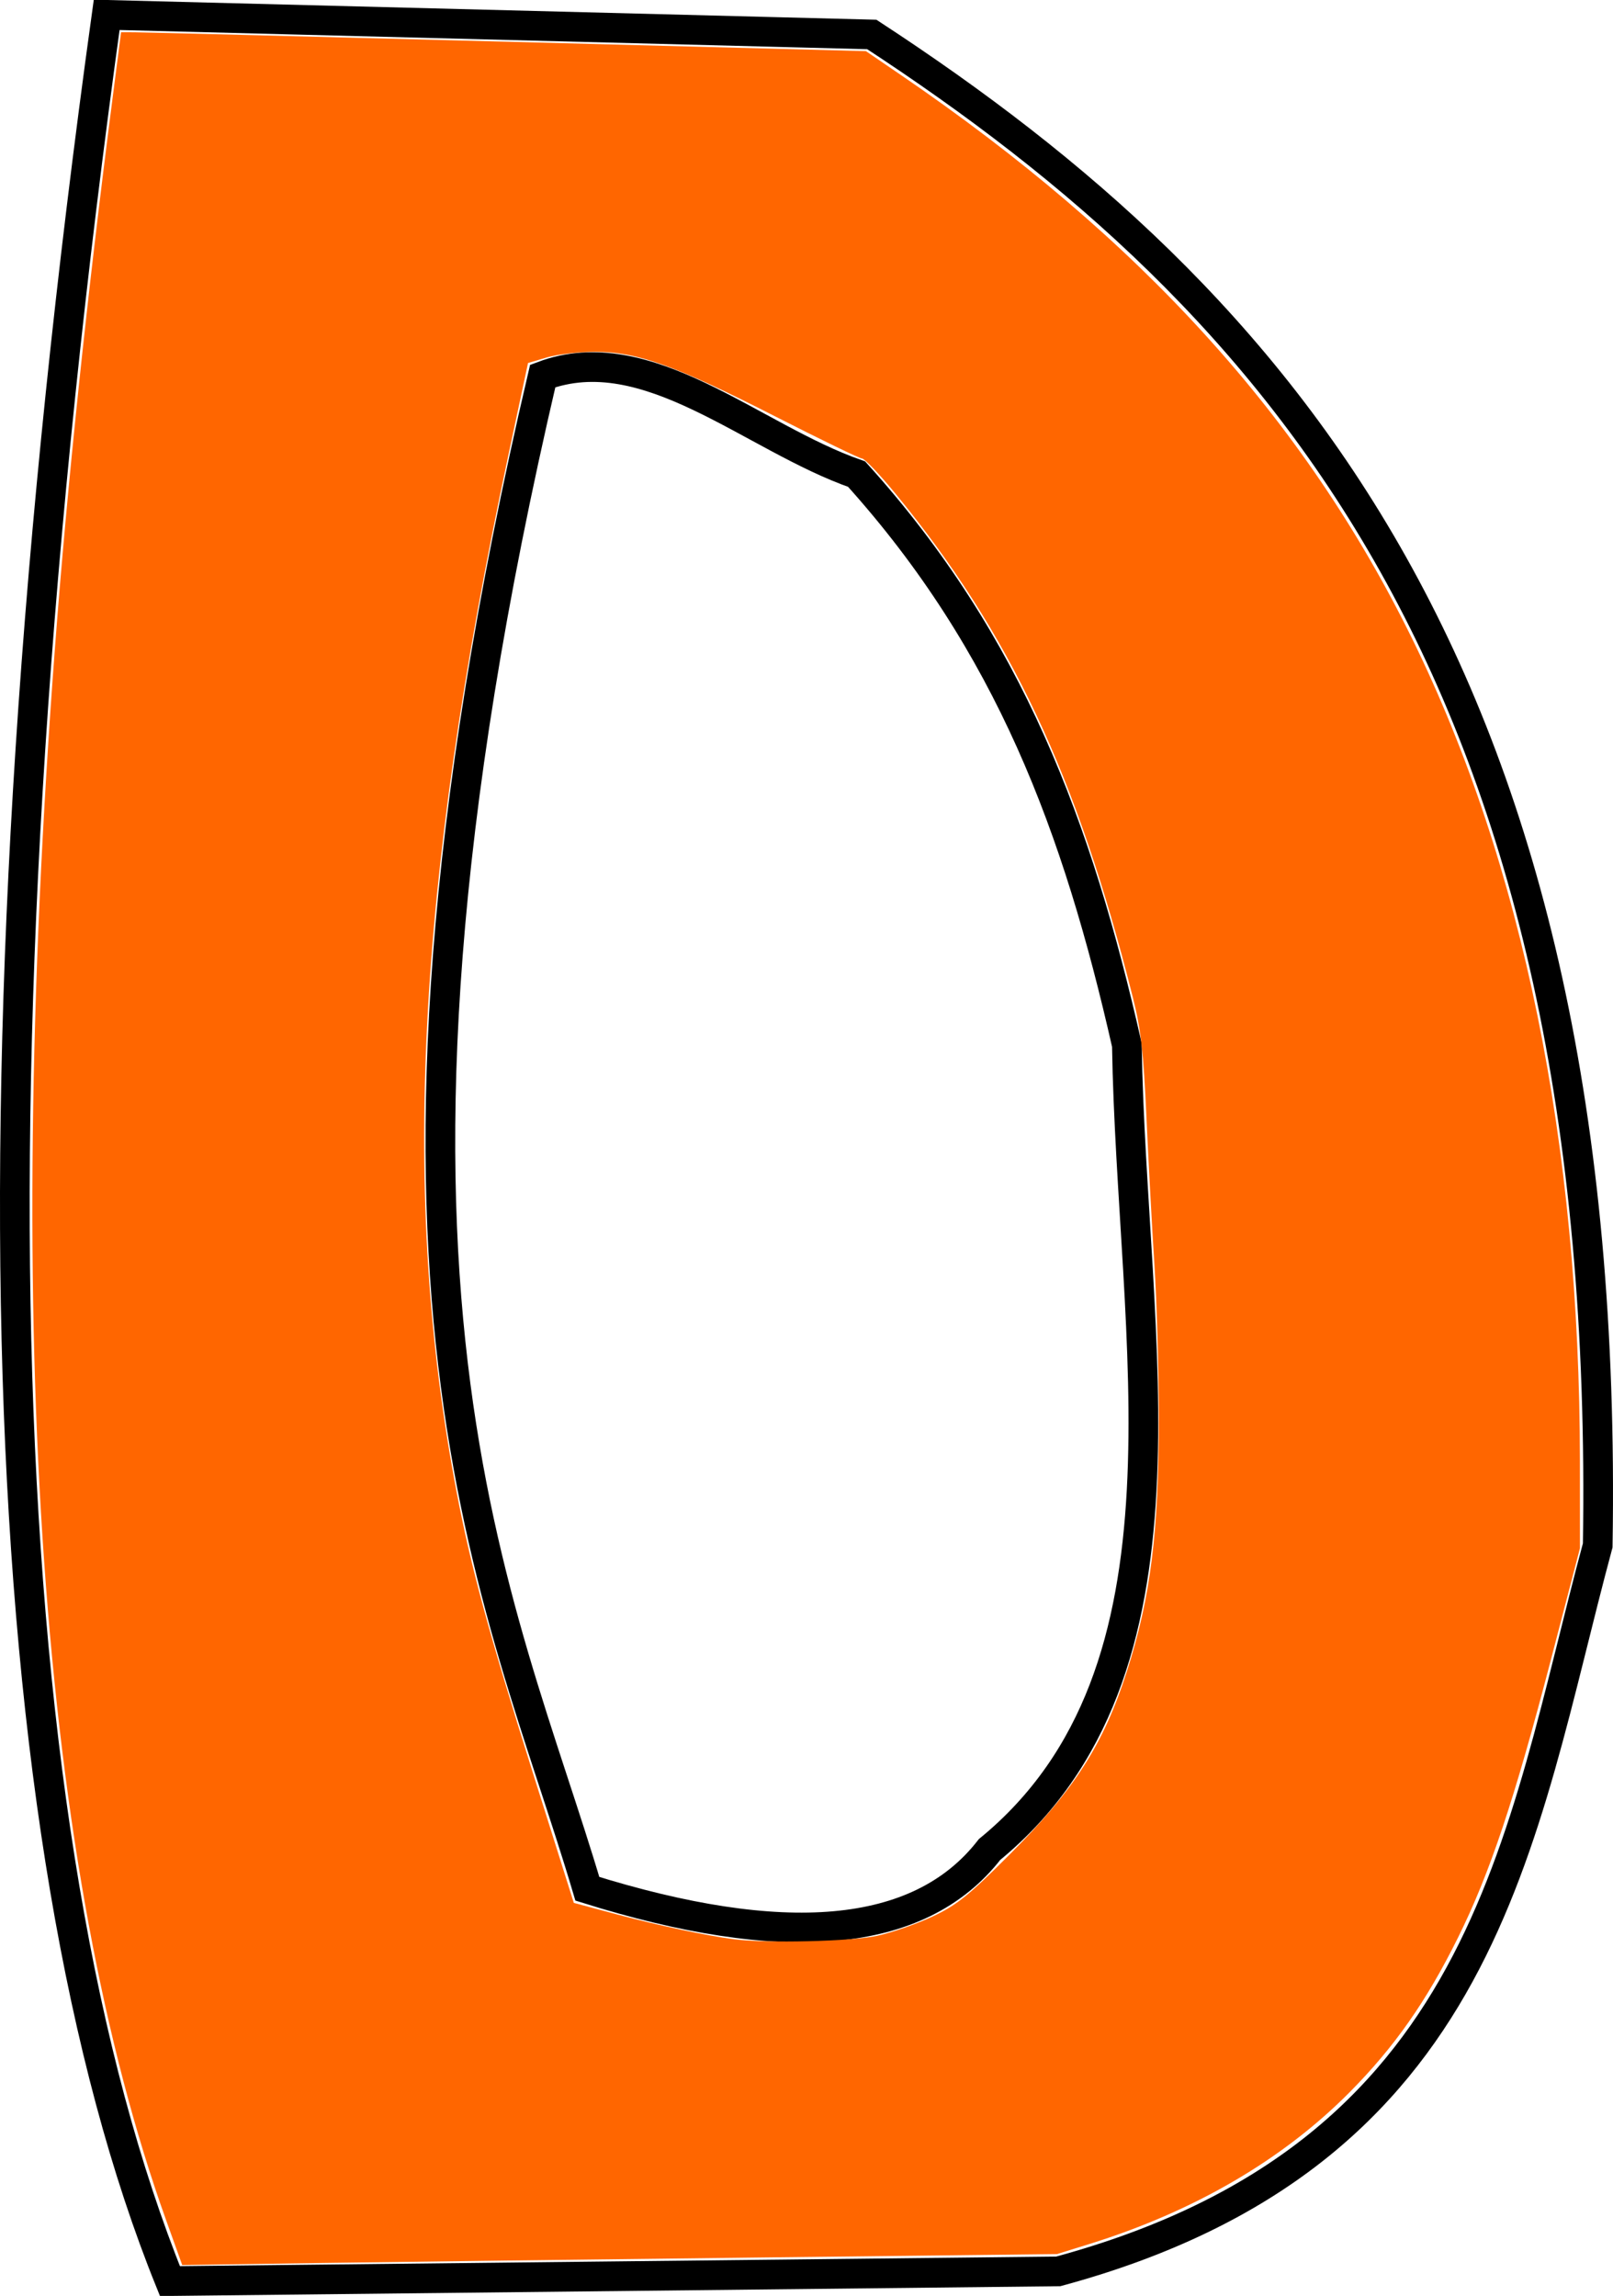 <?xml version="1.0" encoding="UTF-8" standalone="no"?>
<!-- Created with Inkscape (http://www.inkscape.org/) -->

<svg
   xmlns:dc="http://purl.org/dc/elements/1.1/"
   xmlns:cc="http://creativecommons.org/ns#"
   xmlns:rdf="http://www.w3.org/1999/02/22-rdf-syntax-ns#"
   xmlns:svg="http://www.w3.org/2000/svg"
   xmlns="http://www.w3.org/2000/svg"
   xmlns:sodipodi="http://sodipodi.sourceforge.net/DTD/sodipodi-0.dtd"
   xmlns:inkscape="http://www.inkscape.org/namespaces/inkscape"
   version="1.1"
   preserveAspectRatio="xMinYMin meet"
   viewBox="0 0 702.662 1000"
   width="100%"
   height="100%"
   id="svg3051"
   inkscape:version="0.48.4 r9939"
   sodipodi:docname="D.svg">
  <sodipodi:namedview
     pagecolor="#ffffff"
     bordercolor="#666666"
     borderopacity="1"
     objecttolerance="10"
     gridtolerance="10"
     guidetolerance="10"
     inkscape:pageopacity="0"
     inkscape:pageshadow="2"
     inkscape:window-width="1600"
     inkscape:window-height="838"
     id="namedview3006"
     showgrid="false"
     fit-margin-top="0"
     fit-margin-left="0"
     fit-margin-right="0"
     fit-margin-bottom="0"
     inkscape:zoom="0.60356774"
     inkscape:cx="349.93466"
     inkscape:cy="513.42418"
     inkscape:window-x="-8"
     inkscape:window-y="-8"
     inkscape:window-maximized="1"
     inkscape:current-layer="svg3051" />
  <defs
     id="defs3053" />
  <g
     id="layer1"
     transform="translate(-22.113,-39.605)">
    <path
       d="M 68.583,46.07 C 5.422,501.712 18.852,841.885 96.146,1033.141 l 386.943,-4.221 C 670.304,978.278 683.743,840.223 718.119,712.699 724.294,334.644 579.825,170.837 401.898,54.617 z"
       id="path3035"
       style="fill:none;stroke:#000000;stroke-width:12.929px;stroke-linecap:butt;stroke-linejoin:miter;stroke-opacity:1"
       inkscape:connector-curvature="0" />
    <path
       d="m 258.53,203.38 c -92.621,395.783 -18.084,532.116 19.443,658.883 84.497,26.421 144.401,22.572 175.204,-17.093 94.899,-77.825 61.834,-222.191 59.826,-350.407 C 491.611,400.244 461.967,320.039 395.274,246.112 349.693,230.241 304.112,186.247 258.53,203.38 z"
       id="path3037"
       style="fill:none;stroke:#000000;stroke-width:12.929px;stroke-linecap:butt;stroke-linejoin:miter;stroke-opacity:1"
       inkscape:connector-curvature="0" />
  </g>
  <path
     style="color:#000000;fill:#ff6600;fill-opacity:1;stroke:#000000;stroke-width:0;stroke-linecap:butt;stroke-linejoin:miter;stroke-miterlimit:4;stroke-opacity:1;stroke-dasharray:none;stroke-dashoffset:0;marker:none;visibility:visible;display:inline;overflow:visible;enable-background:accumulate"
     d="M 72.401,967.107 C 17.839,815.055 1.323,581.827 23.918,282.456 29.278,211.453 37.866,129.449 48.949,43.461 l 3.791,-29.408 5.863,0.012 c 3.224,0.006 76.232,1.858 162.24,4.113 l 156.377,4.101 15.103,10.304 C 497.107,104.073 568.081,182.316 615.225,278.314 c 48.044,97.831 72.956,219.945 73.015,357.913 l 0.017,38.148 -12.511,48.006 c -16.067,61.652 -26.702,93.487 -40.605,121.551 -13.759,27.772 -27.654,47.605 -47.121,67.258 -29.198,29.476 -67.842,52.018 -113.492,66.202 l -14.083,4.376 -130.06,1.495 c -71.533,0.822 -157.273,1.897 -190.534,2.389 l -60.474,0.894 -6.976,-19.439 -1.83e-4,0 z M 382.247,843.127 c 6.559,-1.455 17.466,-5.277 24.239,-8.492 10.396,-4.935 15.568,-9.103 33.208,-26.762 28.446,-28.477 40.982,-48.033 51.184,-79.843 10.405,-32.445 13.928,-60.552 13.902,-110.897 -0.01,-20.503 -0.861,-50.326 -1.889,-66.273 -1.028,-15.947 -2.588,-44.793 -3.465,-64.103 -1.299,-28.602 -2.392,-38.274 -5.894,-52.19 -24.425,-97.045 -53.52,-158.783 -103.502,-219.634 -6.834,-8.321 -13.359,-15.171 -14.499,-15.223 -1.14,-0.052 -18.288,-8.369 -38.107,-18.482 -43.078,-21.981 -59.881,-28.004 -78.131,-28.004 -7.042,0 -16.511,1.101 -21.04,2.446 l -8.236,2.446 -8.581,40.217 c -39.998,187.466 -46.823,323.695 -22.601,451.107 6.291,33.092 13.921,61.217 33.322,122.82 l 17.808,56.547 19.085,5.098 c 17.721,4.733 38.771,9.199 50.565,10.728 14.343,1.859 51.494,0.966 62.632,-1.505 l 0,0 z"
     id="path3046"
     inkscape:connector-curvature="0" />
	   <script>
	document.getElementById("svg3051").addEventListener("click",sendClickToParentDocument,false);
	function sendClickToParentDocument(evt)
		{
			// SVGElementInstance objects aren't normal DOM nodes, so fetch the corresponding 'use' element instead
			var target = evt.target;
			if(target.correspondingUseElement)
				target = target.correspondingUseElement;
      
      // call a method in the parent document if it exists
      if (window.parent.svgElementClicked)
				window.parent.svgElementClicked(target);
			else
				alert("You clicked '" + target.id + "' which is a " + target.nodeName + " element");
		}
  </script>
  <!--
  <script xlink:href="../../../src/js.js"/>
  <script>
	document.getElementById("svg3020").addEventListener("click",sendClickToParentDocument,false);
	function sendClickToParentDocument(evt)
		{
			// SVGElementInstance objects aren't normal DOM nodes, so fetch the corresponding 'use' element instead
			var target = evt.target;
			if(target.correspondingUseElement)
				target = target.correspondingUseElement;
				
				//svgElementClicked(target);
				top.svgElementClicked(target);
			//	alert("You clicked '" + target.id + "' which is a " + target.nodeName + " element");
		}
  </script>-->
</svg>
